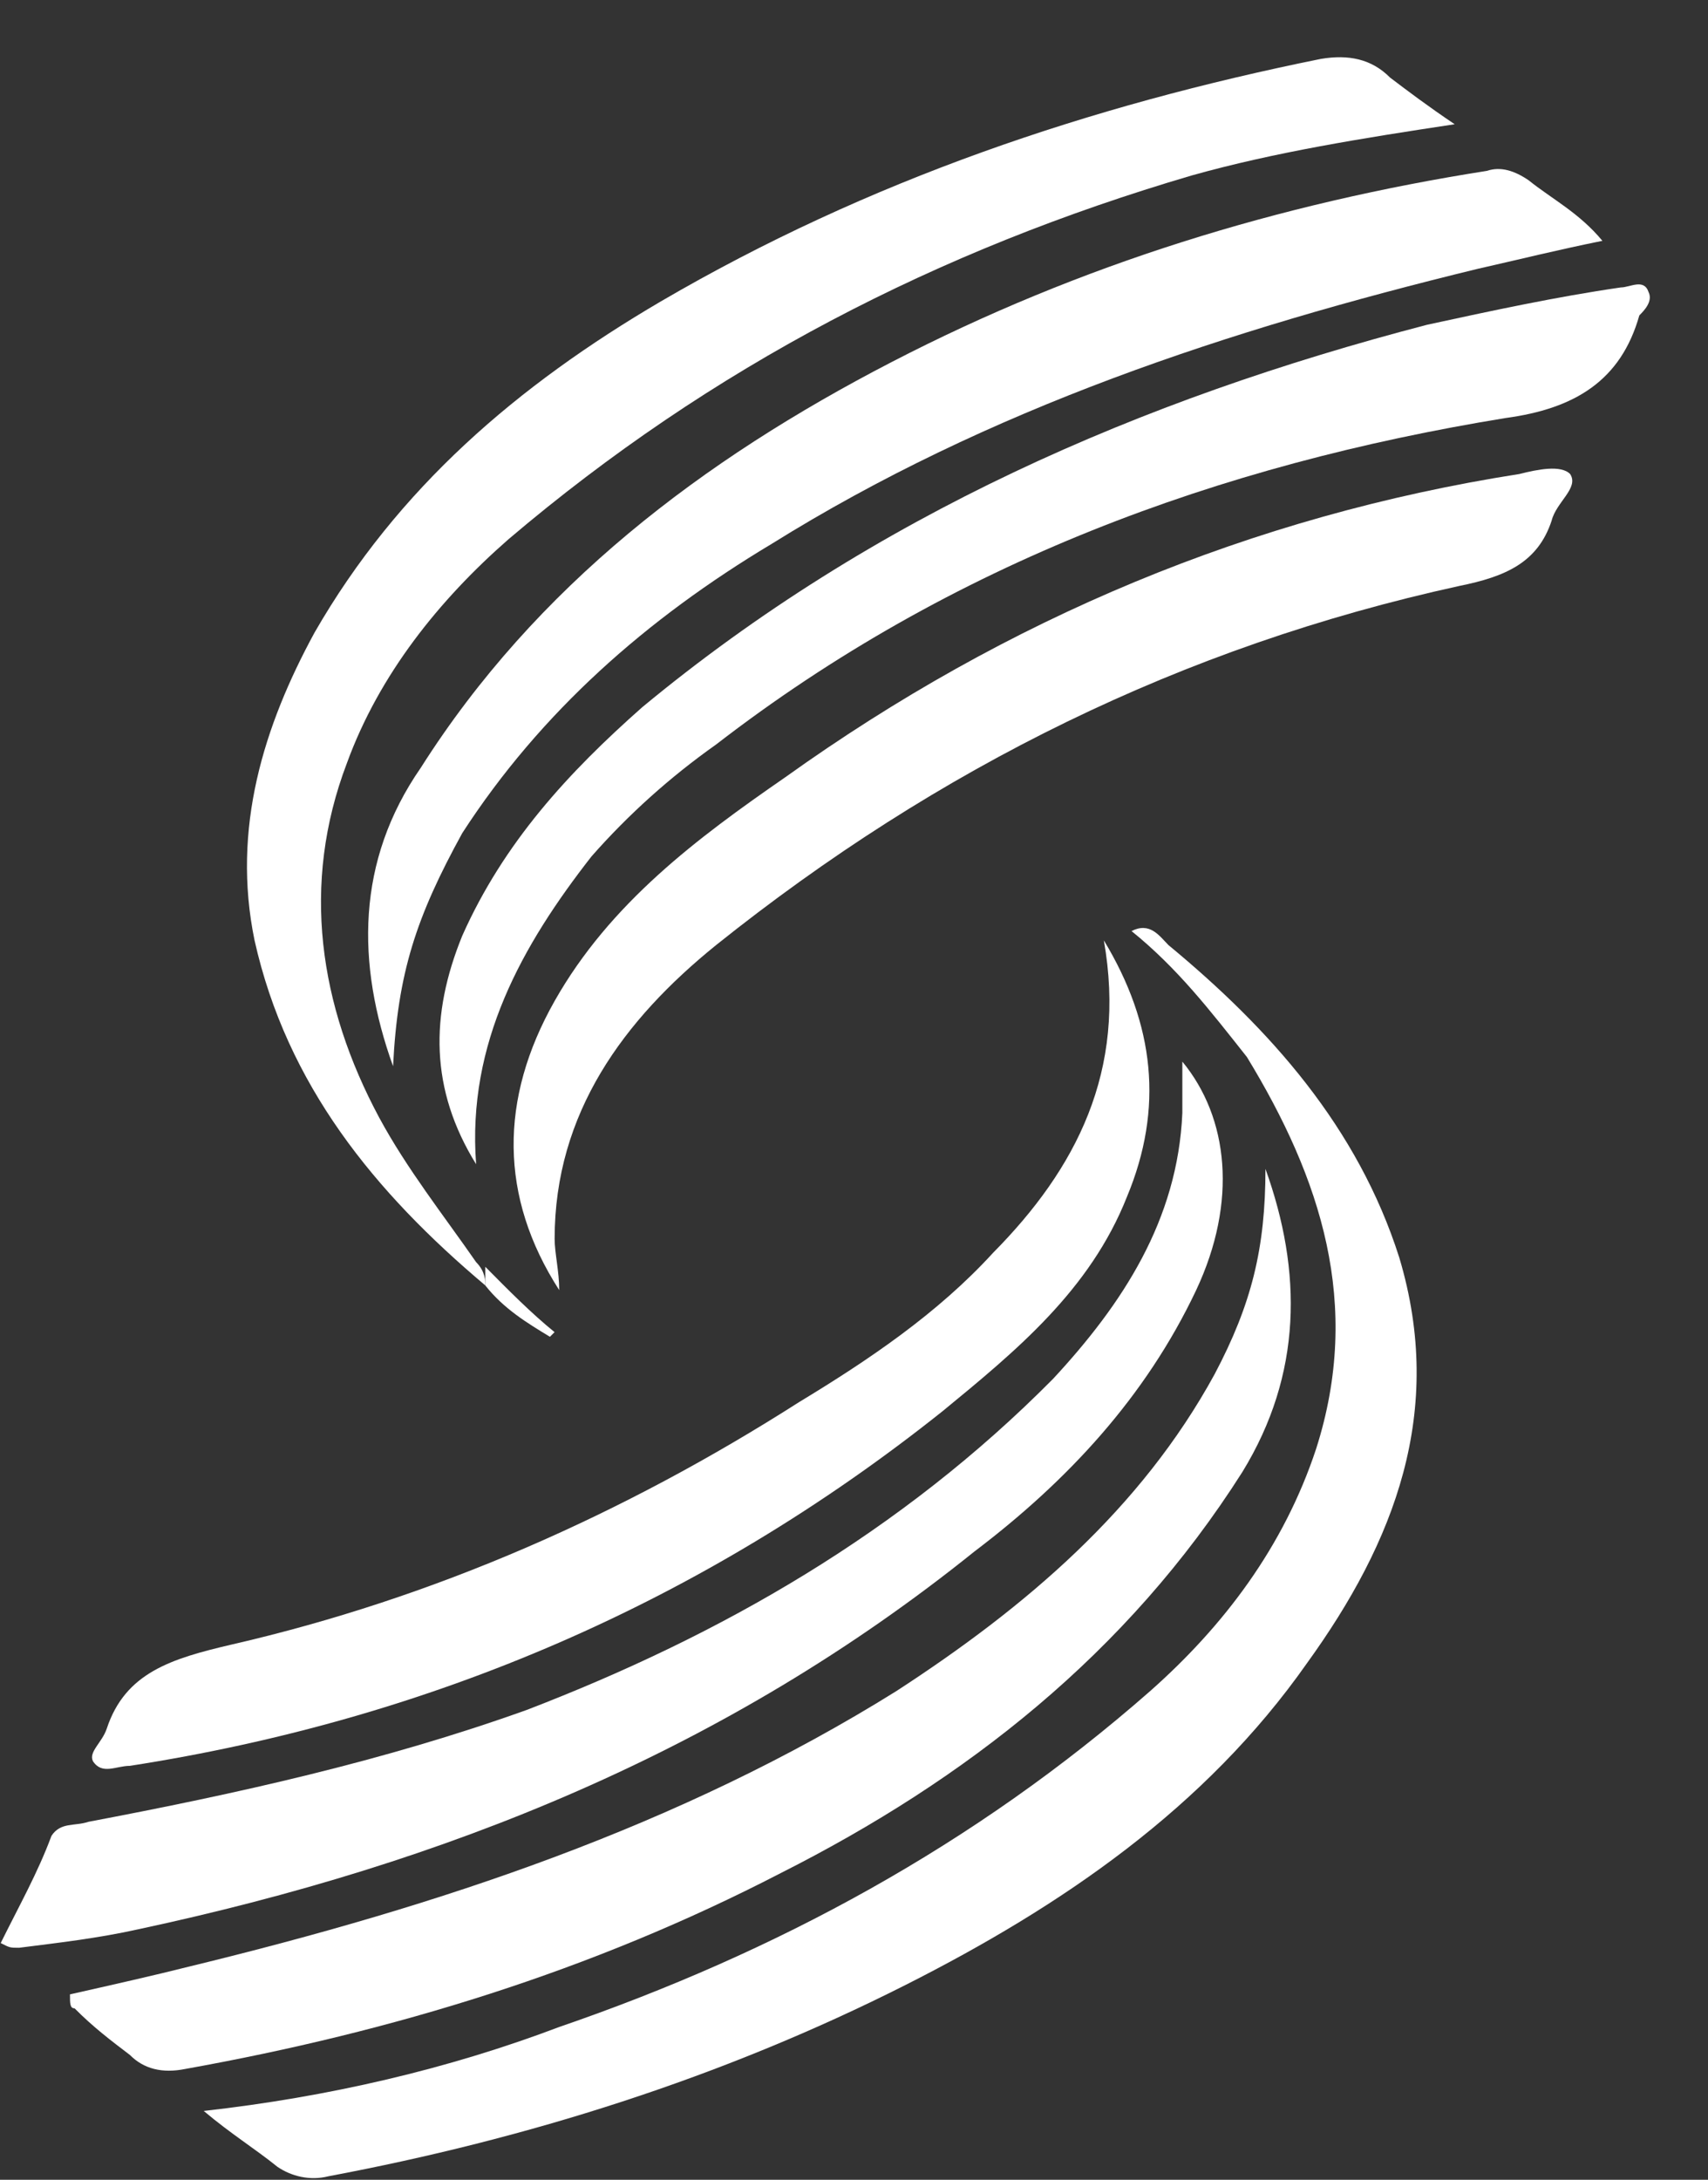 <svg width="29" height="37" viewBox="0 0 29 37" fill="none" xmlns="http://www.w3.org/2000/svg">
    <rect x="0" y="0" width="29" height="37" fill="#333333" stroke="none"/>
    <path d="M19.212 15.804C19.525 15.646 19.682 15.883 19.839 16.042C21.563 17.467 23.052 19.129 23.758 21.346C24.541 23.958 23.679 26.174 22.19 28.233C20.466 30.687 18.036 32.349 15.372 33.695C12.237 35.278 8.945 36.307 5.575 36.941C5.262 37.02 4.948 36.941 4.713 36.782C4.321 36.466 3.929 36.228 3.459 35.832C5.575 35.595 7.613 35.12 9.494 34.407C13.177 33.141 16.547 31.32 19.525 28.708C20.779 27.599 21.798 26.254 22.347 24.591C23.131 22.137 22.425 20 21.171 17.942C20.544 17.15 19.996 16.438 19.212 15.804Z" fill="white"/>
    <path d="M8.241 21.82C6.36 20.237 4.871 18.416 4.322 15.962C3.93 14.062 4.479 12.32 5.341 10.737C6.752 8.283 8.789 6.542 11.219 5.117C14.746 3.058 18.508 1.792 22.426 1C22.896 0.921 23.288 1 23.602 1.317C23.915 1.554 24.229 1.792 24.699 2.109C23.132 2.346 21.642 2.583 20.232 2.979C15.921 4.246 12.081 6.225 8.633 9.154C7.457 10.183 6.438 11.45 5.89 12.954C5.106 15.012 5.419 17.07 6.438 18.97C6.908 19.841 7.535 20.633 8.084 21.424C8.241 21.583 8.241 21.741 8.241 21.82Z" fill="white"/>
    <path d="M21.486 19.841C22.113 21.582 22.113 23.324 21.094 24.986C19.135 28.074 16.392 30.211 13.257 31.794C10.044 33.457 6.674 34.486 3.147 35.119C2.755 35.198 2.441 35.119 2.206 34.882C1.893 34.644 1.579 34.407 1.266 34.09C1.188 34.09 1.188 34.011 1.188 33.853C1.893 33.694 2.598 33.536 3.225 33.378C7.457 32.349 11.533 31.003 15.216 28.707C17.411 27.282 19.37 25.62 20.624 23.324C21.251 22.137 21.486 21.187 21.486 19.841Z" fill="white"/>
    <path d="M6.674 18.099C6.047 16.358 6.047 14.616 7.144 13.033C9.103 9.946 11.925 7.808 15.138 6.146C18.351 4.483 21.721 3.454 25.248 2.9C25.483 2.821 25.718 2.9 25.953 3.059C26.345 3.375 26.815 3.613 27.207 4.088C26.424 4.246 25.797 4.404 25.091 4.563C20.859 5.592 16.784 6.938 13.1 9.233C10.984 10.5 9.182 12.083 7.849 14.141C7.066 15.566 6.752 16.516 6.674 18.099Z" fill="white"/>
    <path d="M0.012 32.982C0.325 32.349 0.639 31.795 0.874 31.162C1.031 30.924 1.266 31.003 1.501 30.924C4.009 30.449 6.517 29.895 8.946 29.024C12.238 27.758 15.294 26.016 17.881 23.404C19.056 22.137 19.997 20.712 20.075 18.891C20.075 18.575 20.075 18.337 20.075 18.02C20.859 18.971 21.016 20.395 20.31 21.899C19.448 23.72 18.116 25.145 16.548 26.333C12.316 29.737 7.535 31.637 2.363 32.745C1.658 32.903 0.952 32.982 0.325 33.062C0.168 33.062 0.168 33.062 0.012 32.982Z" fill="white"/>
    <path d="M8.084 19.762C7.3 18.495 7.3 17.229 7.849 15.883C8.554 14.3 9.651 13.112 10.905 12.004C14.824 8.758 19.37 6.779 24.229 5.513C25.326 5.275 26.423 5.038 27.52 4.879C27.677 4.879 27.912 4.721 27.991 4.958C28.069 5.117 27.912 5.275 27.834 5.354C27.52 6.463 26.737 6.938 25.561 7.096C20.702 7.888 16.156 9.55 12.159 12.637C11.376 13.191 10.67 13.825 10.043 14.537C8.868 16.041 7.927 17.704 8.084 19.762Z" fill="white"/>
    <path d="M18.742 15.962C19.604 17.387 19.761 18.812 19.134 20.316C18.507 21.9 17.253 22.929 15.999 23.958C11.924 27.204 7.299 29.183 2.205 29.974C1.97 29.974 1.735 30.133 1.578 29.895C1.5 29.737 1.735 29.578 1.813 29.341C2.127 28.391 2.911 28.154 3.929 27.916C7.378 27.124 10.591 25.7 13.569 23.799C14.745 23.087 15.921 22.295 16.861 21.266C18.272 19.841 19.134 18.179 18.742 15.962Z" fill="white"/>
    <path d="M9.495 21.899C8.476 20.316 8.476 18.654 9.417 16.991C10.357 15.329 11.846 14.221 13.335 13.192C17.097 10.5 21.251 8.758 25.797 8.046C26.11 7.967 26.502 7.888 26.659 8.046C26.815 8.283 26.423 8.521 26.345 8.838C26.11 9.55 25.561 9.788 24.778 9.946C20.075 10.975 15.921 13.033 12.16 16.041C10.592 17.308 9.417 18.891 9.417 21.029C9.417 21.266 9.495 21.583 9.495 21.899Z" fill="white"/>
    <path d="M8.24 21.82C8.24 21.741 8.24 21.582 8.24 21.503C8.632 21.899 9.024 22.295 9.416 22.612L9.337 22.691C8.946 22.454 8.554 22.216 8.24 21.82Z" fill="white"/>
</svg>

